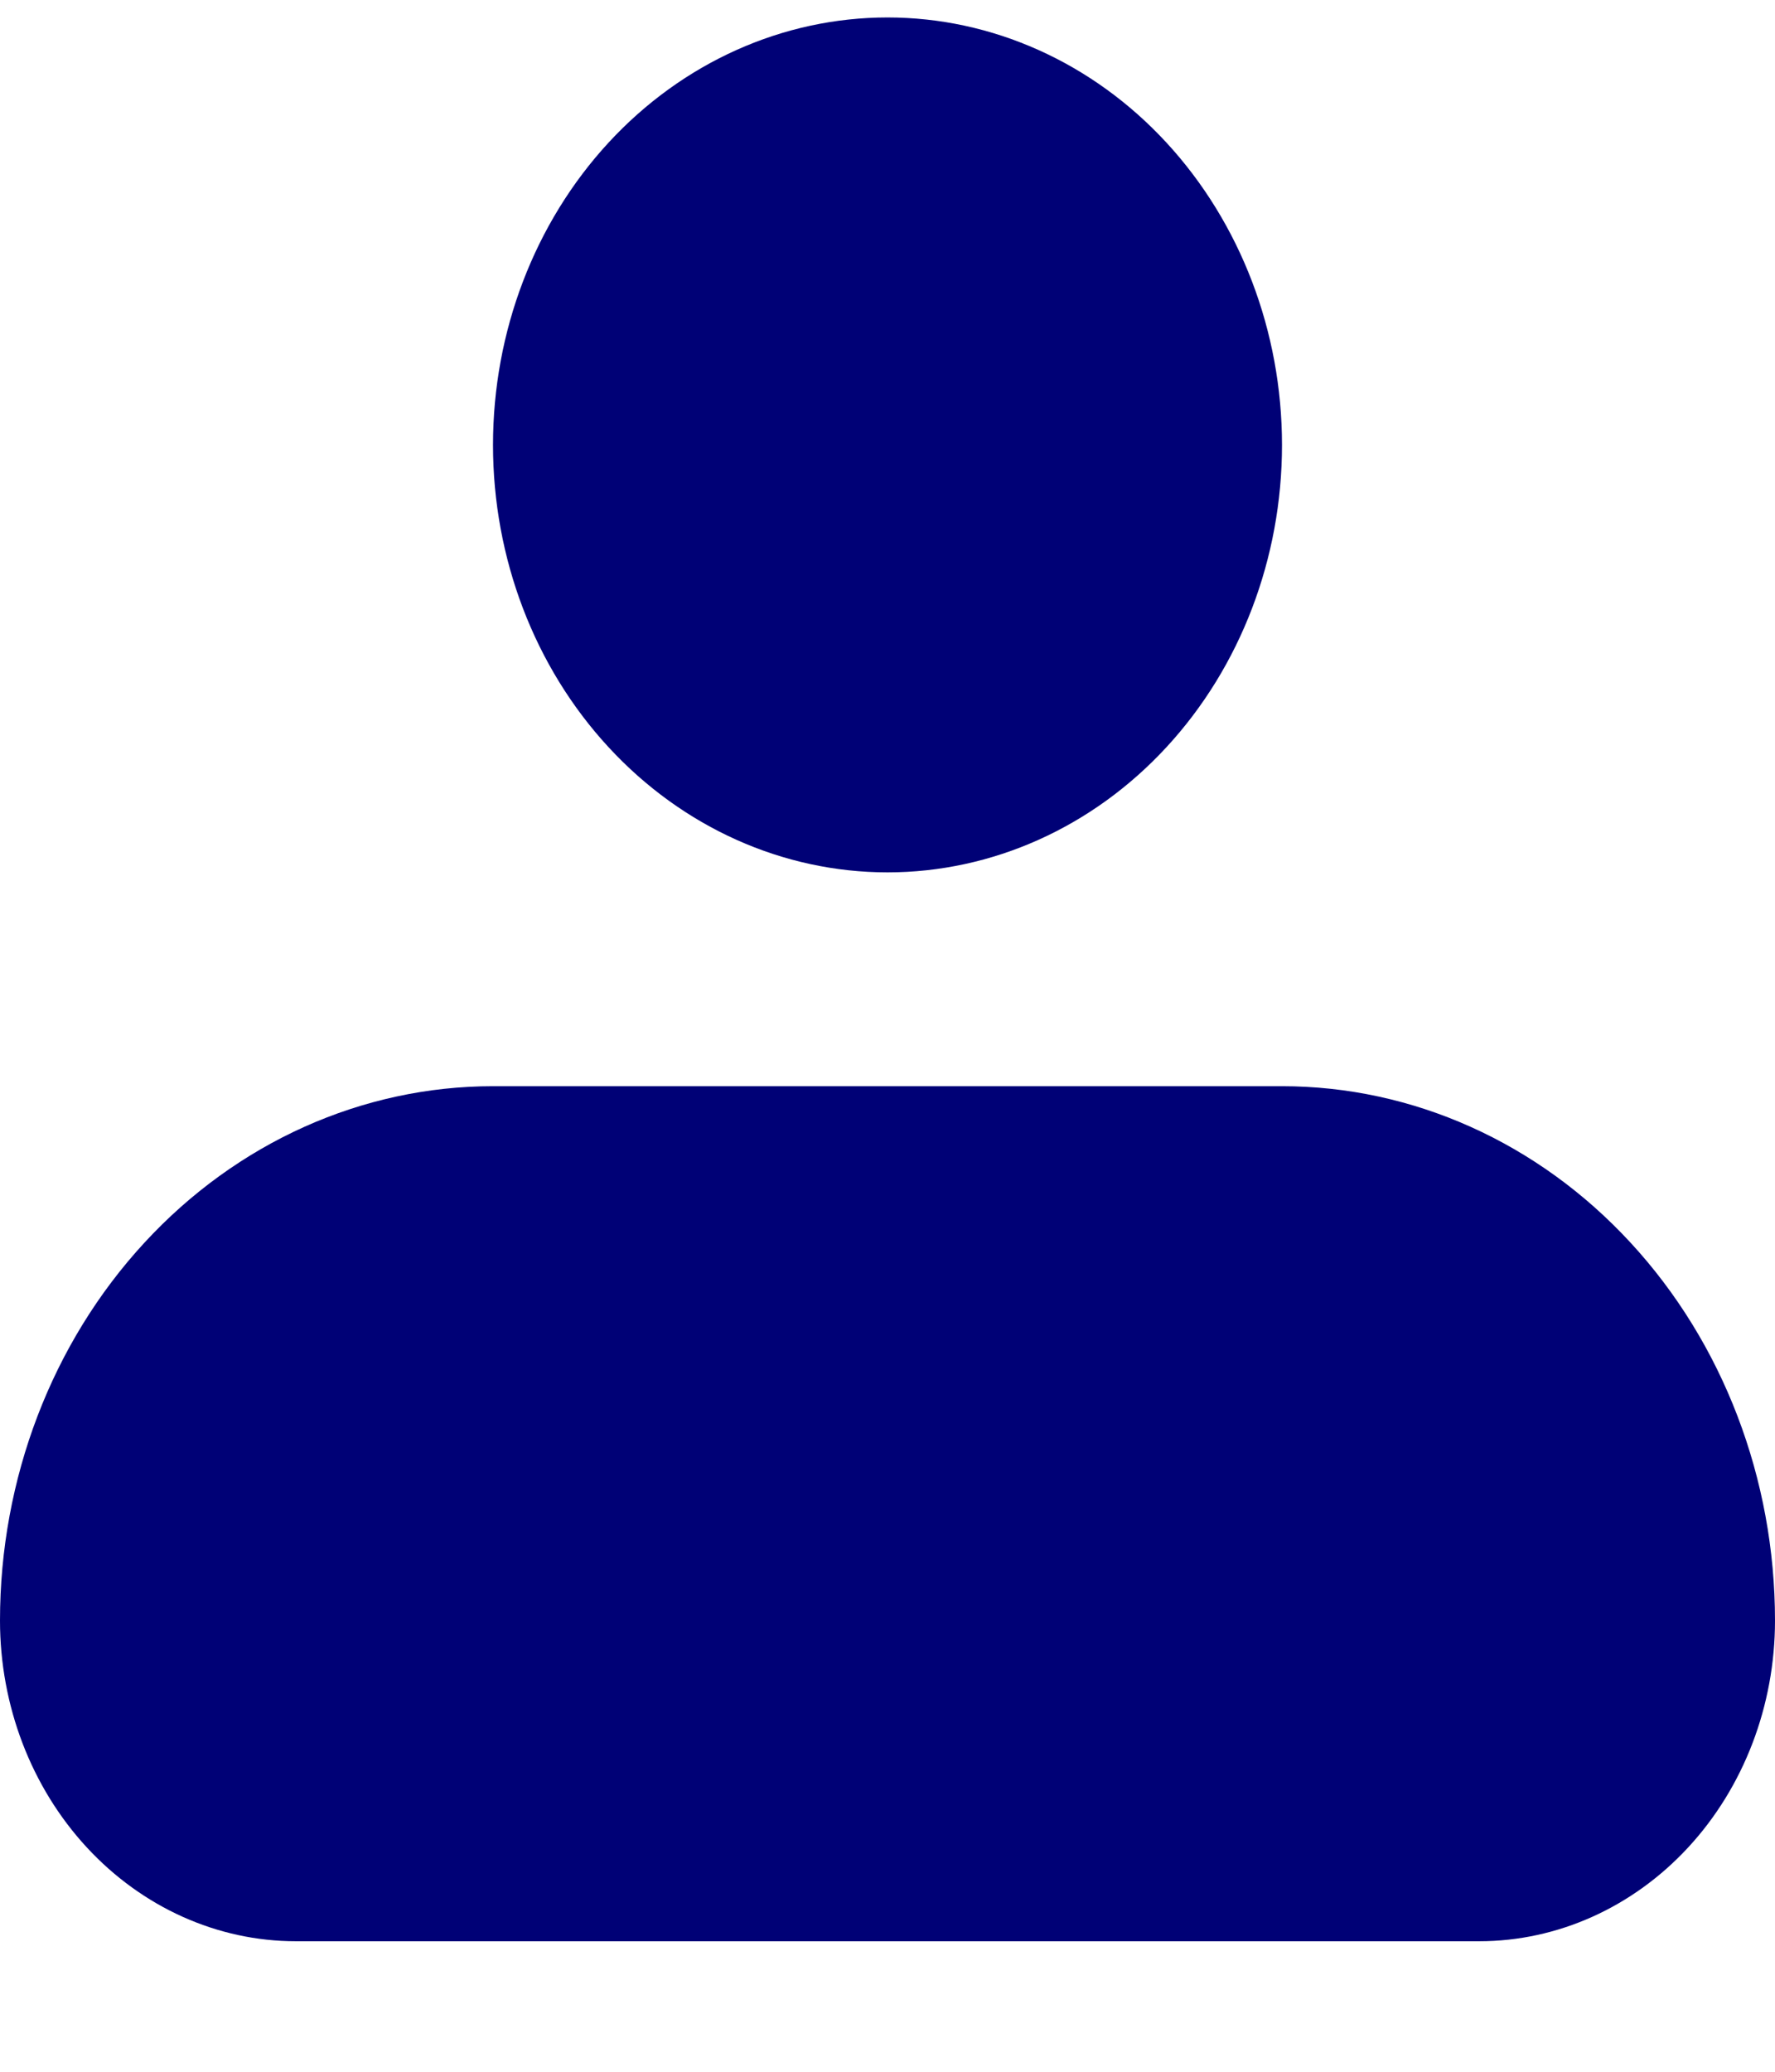 <svg width="12" height="14" viewBox="0 0 12 14" fill="none" xmlns="http://www.w3.org/2000/svg">
<path fill-rule="evenodd" clip-rule="evenodd" d="M3.333 3.007C3.333 2.24 3.614 1.506 4.114 0.964C4.614 0.422 5.293 0.118 6 0.118C6.707 0.118 7.386 0.422 7.886 0.964C8.386 1.506 8.667 2.24 8.667 3.007C8.667 3.773 8.386 4.508 7.886 5.049C7.386 5.591 6.707 5.895 6 5.895C5.293 5.895 4.614 5.591 4.114 5.049C3.614 4.508 3.333 3.773 3.333 3.007ZM3.333 7.34C2.449 7.34 1.601 7.72 0.976 8.398C0.351 9.075 0 9.993 0 10.951C0 11.526 0.211 12.077 0.586 12.483C0.961 12.889 1.47 13.118 2 13.118H10C10.53 13.118 11.039 12.889 11.414 12.483C11.789 12.077 12 11.526 12 10.951C12 9.993 11.649 9.075 11.024 8.398C10.399 7.72 9.551 7.34 8.667 7.34H3.333Z" fill="#000176"/>
</svg>
